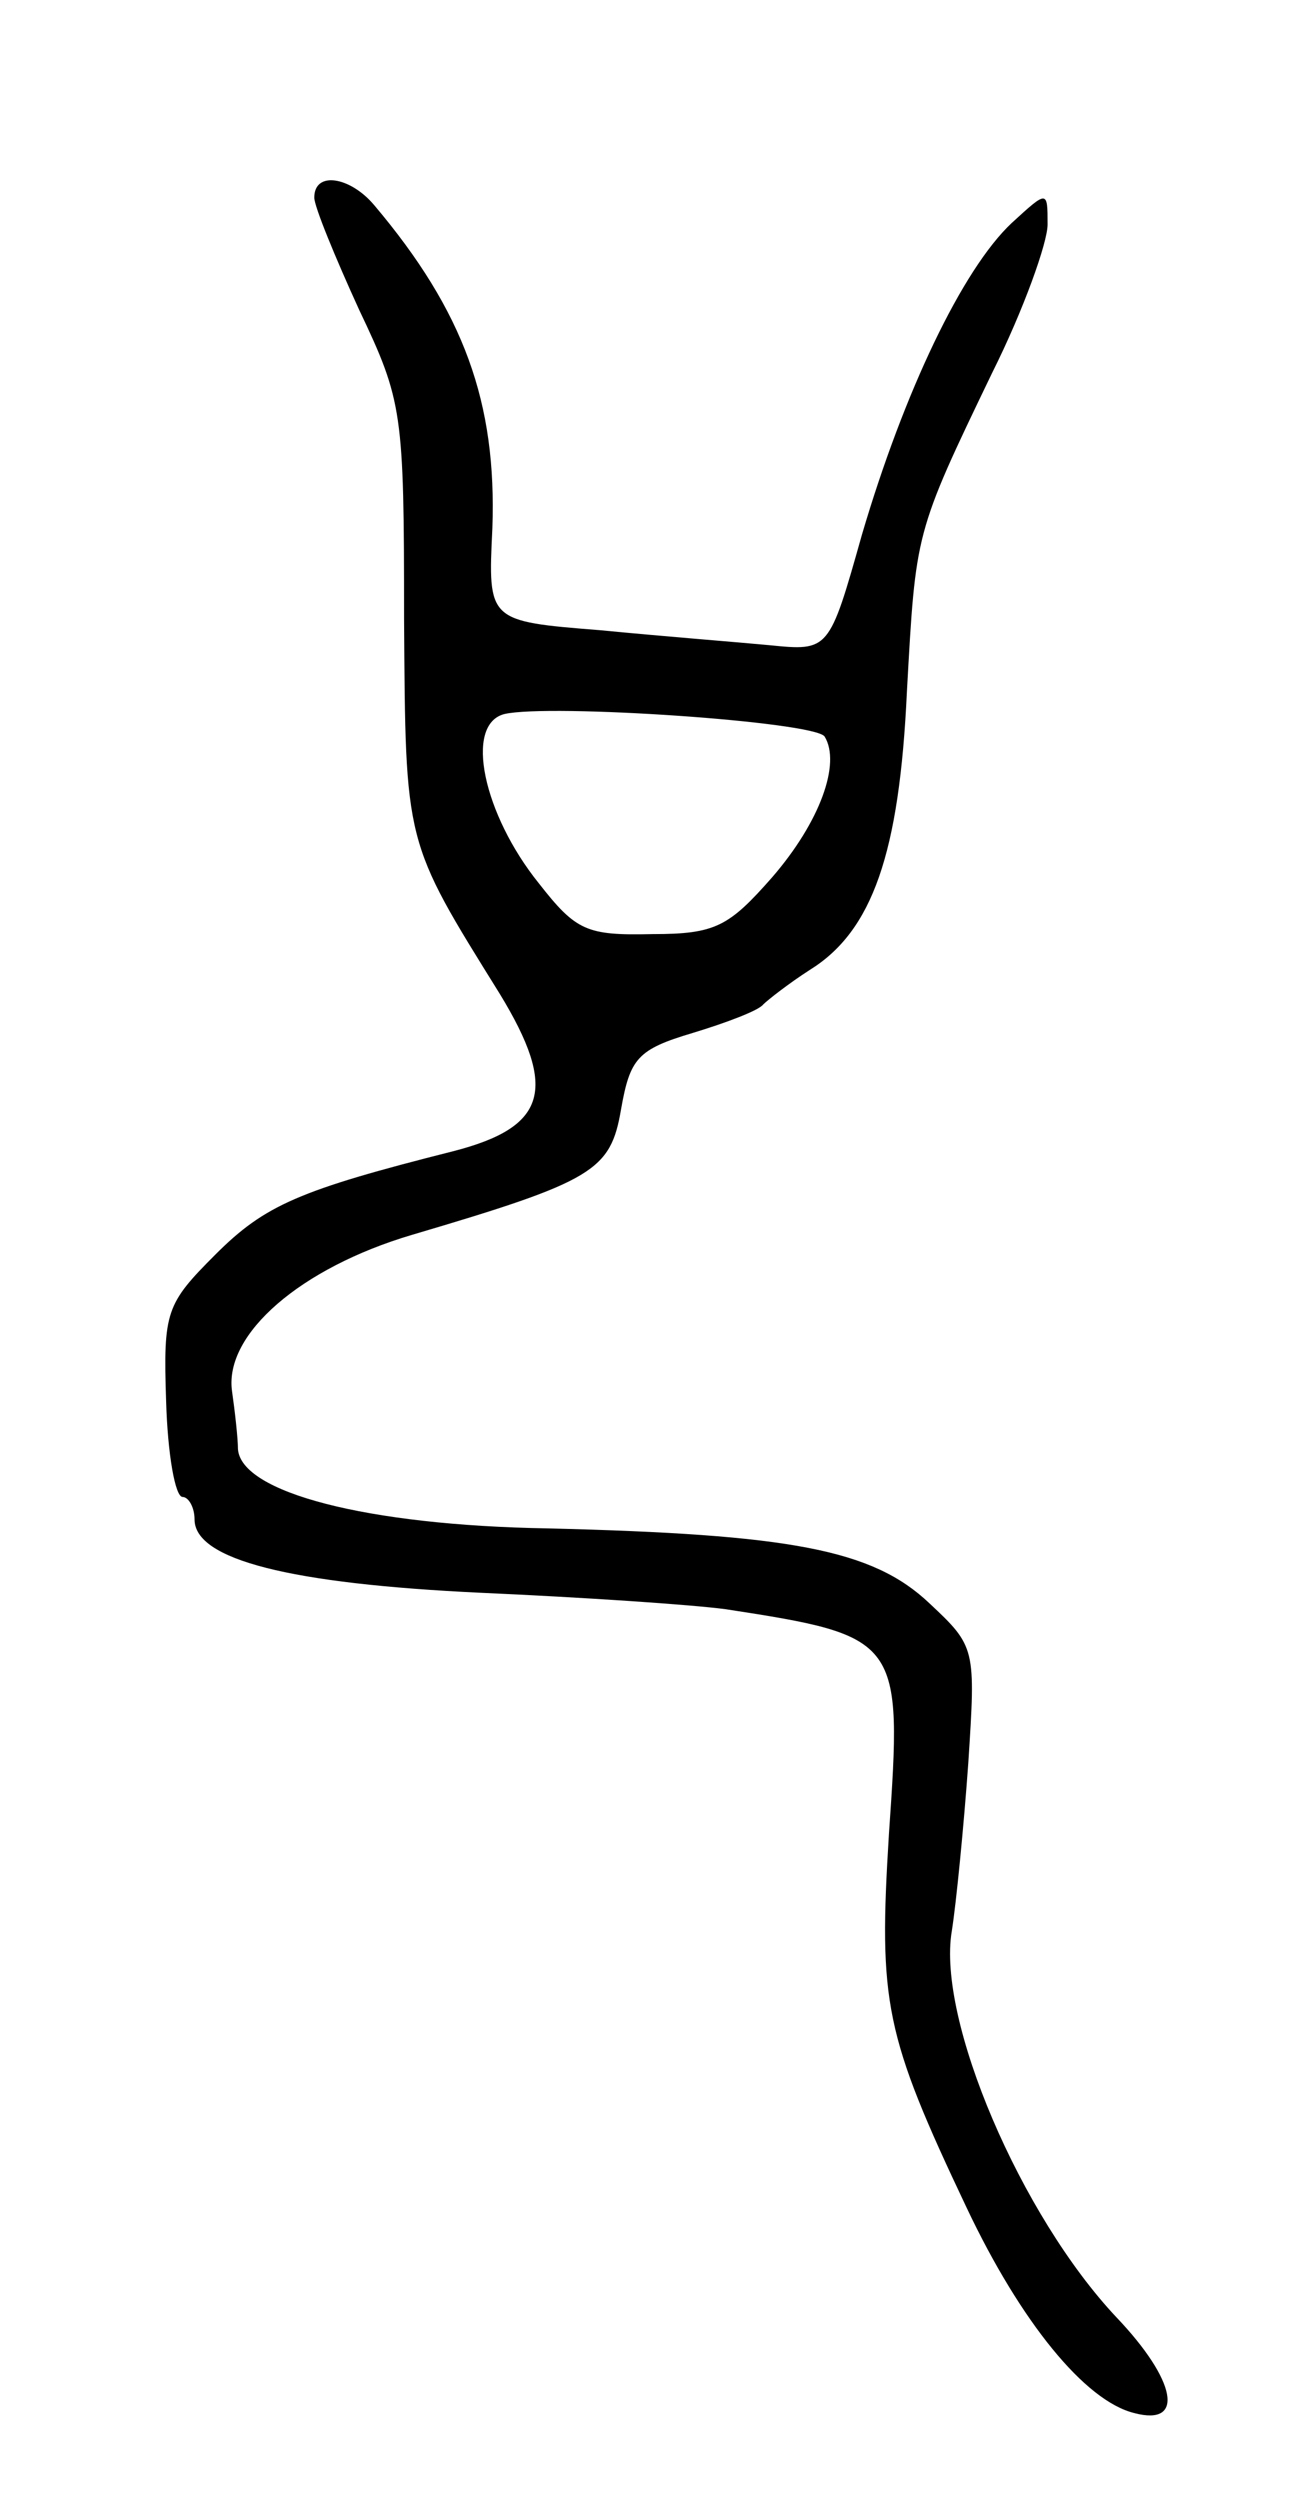 <svg version="1.0" xmlns="http://www.w3.org/2000/svg"
 width="87pt" height="167pt" viewBox="0 0 87 167"
 preserveAspectRatio="xMidYMid meet">
<g transform="translate(0,167) scale(0.1,-0.1)"
fill="#000000" stroke="none">
<path d="M210 1538 c0 -6 14 -40 30 -75 29 -61 30 -68 30 -206 1 -152 0 -148
64 -251 39 -64 31 -89 -31 -105 -103 -26 -126 -36 -159 -69 -33 -33 -35 -38
-33 -98 1 -35 6 -64 11 -64 4 0 8 -7 8 -15 0 -27 64 -43 191 -49 68 -3 142 -8
164 -11 117 -18 118 -20 109 -150 -7 -113 -3 -134 52 -250 36 -76 79 -129 112
-137 34 -9 28 22 -12 64 -64 68 -120 199 -110 258 3 19 8 70 11 112 5 77 5 78
-26 107 -38 36 -93 46 -255 50 -121 2 -205 24 -207 53 0 7 -2 25 -4 39 -5 38
46 82 120 104 122 36 133 43 140 84 6 34 11 40 48 51 23 7 44 15 47 19 3 3 17
14 31 23 42 26 60 78 65 186 6 107 5 105 57 213 21 42 37 87 37 99 0 23 0 23
-24 1 -33 -31 -72 -113 -100 -208 -22 -78 -22 -78 -62 -74 -21 2 -72 6 -113
10 -75 6 -75 6 -72 68 3 84 -19 145 -79 216 -16 19 -40 23 -40 5z m341 -360
c11 -18 -3 -57 -35 -94 -29 -33 -38 -38 -80 -38 -44 -1 -51 2 -76 34 -37 46
-50 106 -23 113 30 7 207 -5 214 -15z"/>
</g>
</svg>
